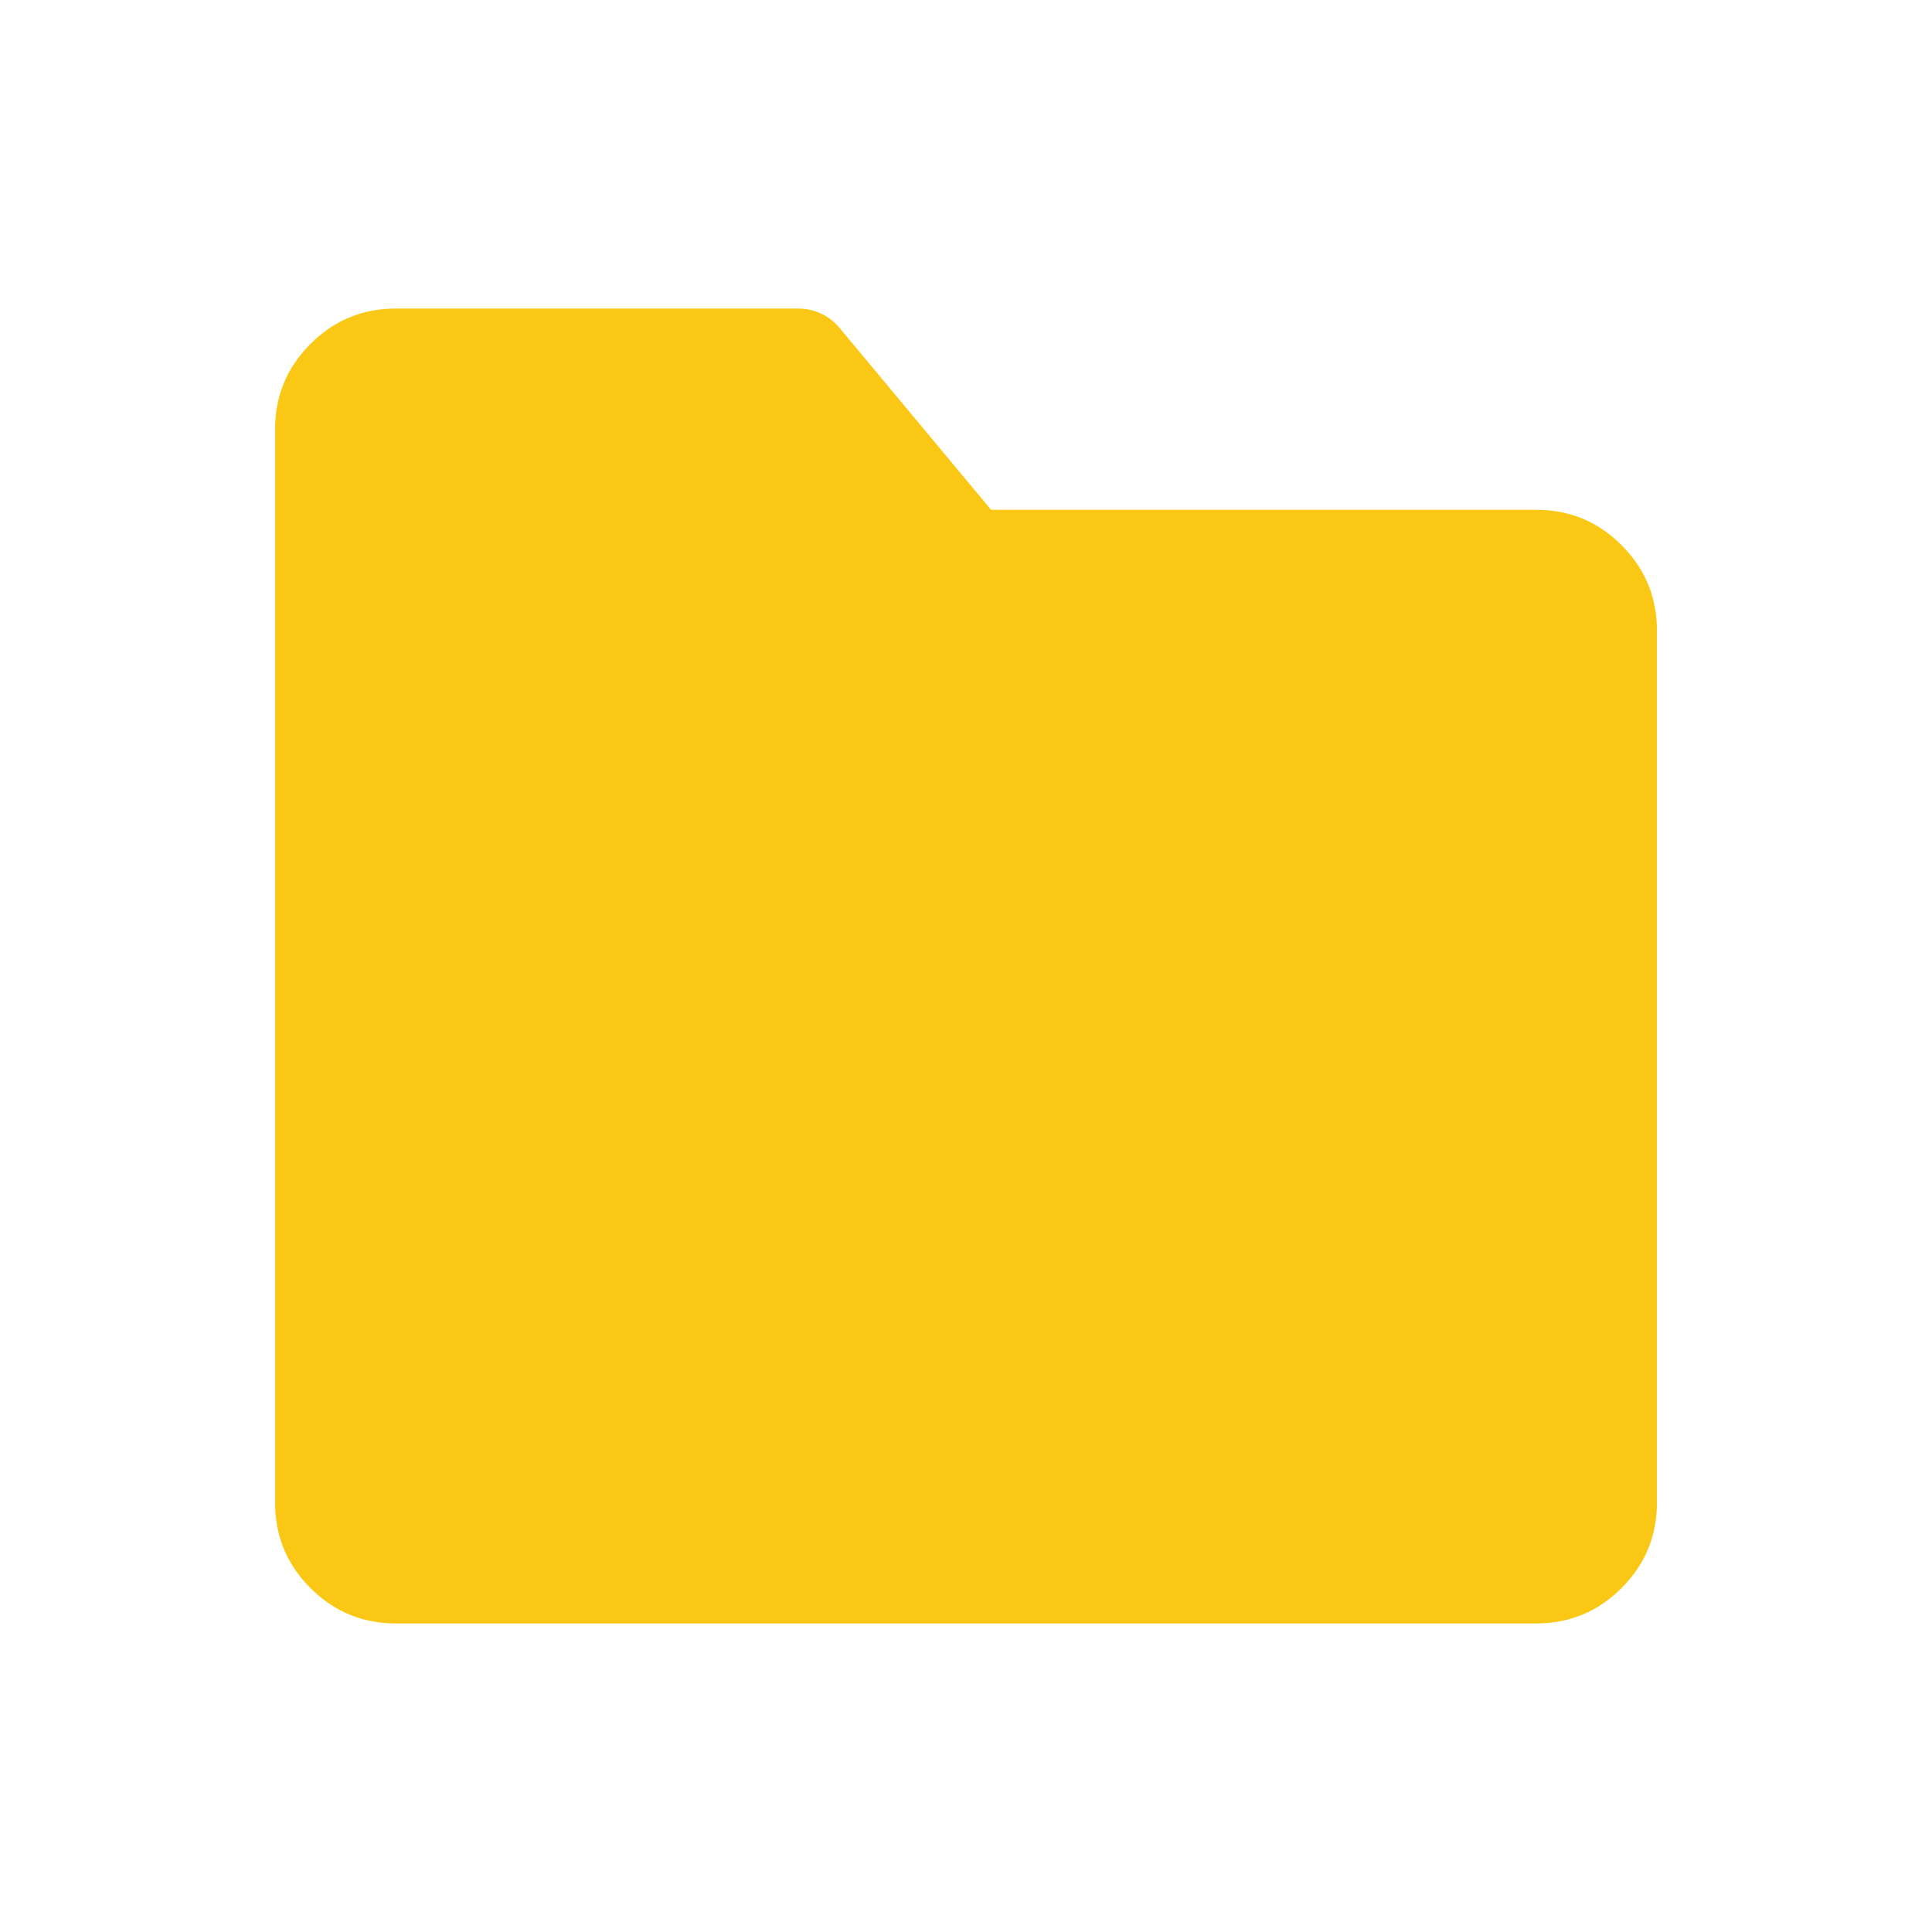 <svg xmlns="http://www.w3.org/2000/svg" xmlns:xlink="http://www.w3.org/1999/xlink" fill="none" version="1.1" width="24" height="24" viewBox="0 0 24 24"><defs><clipPath id="master_svg0_973_40529"><rect x="0" y="0" width="24" height="24" rx="0"/></clipPath><clipPath id="master_svg1_3105_4096"><rect x="0" y="0" width="24" height="24" rx="0"/></clipPath></defs><g clip-path="url(#master_svg0_973_40529)"><g clip-path="url(#master_svg1_3105_4096)"></g><g><g><path d="M4.083,5.333C4.083,4.873,4.456,4.5,4.917,4.5L9.917,4.5L12,7L19.083,7C19.544,7,19.917,7.373,19.917,7.833L19.917,18.667C19.917,19.127,19.544,19.5,19.083,19.5L4.917,19.5C4.456,19.5,4.083,19.127,4.083,18.667L4.083,5.333Z" fill="#FAC814" fill-opacity="1"/></g><g><path d="M3.417,18.667L3.417,5.333Q3.417,4.712,3.856,4.273Q4.295,3.833,4.917,3.833L9.917,3.833C10.115,3.833,10.302,3.921,10.429,4.073L12.312,6.333L19.083,6.333Q19.705,6.333,20.144,6.773Q20.583,7.212,20.583,7.833L20.583,18.667Q20.583,19.288,20.144,19.727Q19.705,20.167,19.083,20.167L4.917,20.167Q4.295,20.167,3.856,19.727Q3.417,19.288,3.417,18.667ZM4.75,18.667Q4.75,18.736,4.799,18.785Q4.848,18.833,4.917,18.833L19.083,18.833Q19.152,18.833,19.201,18.785Q19.25,18.736,19.25,18.667L19.25,7.833Q19.25,7.667,19.083,7.667L12,7.667C11.802,7.667,11.615,7.579,11.488,7.427L9.604,5.167L4.917,5.167Q4.848,5.167,4.799,5.215Q4.75,5.264,4.75,5.333L4.75,18.667Z" fill-rule="evenodd" fill="#FAC814" fill-opacity="1"/></g></g></g></svg>